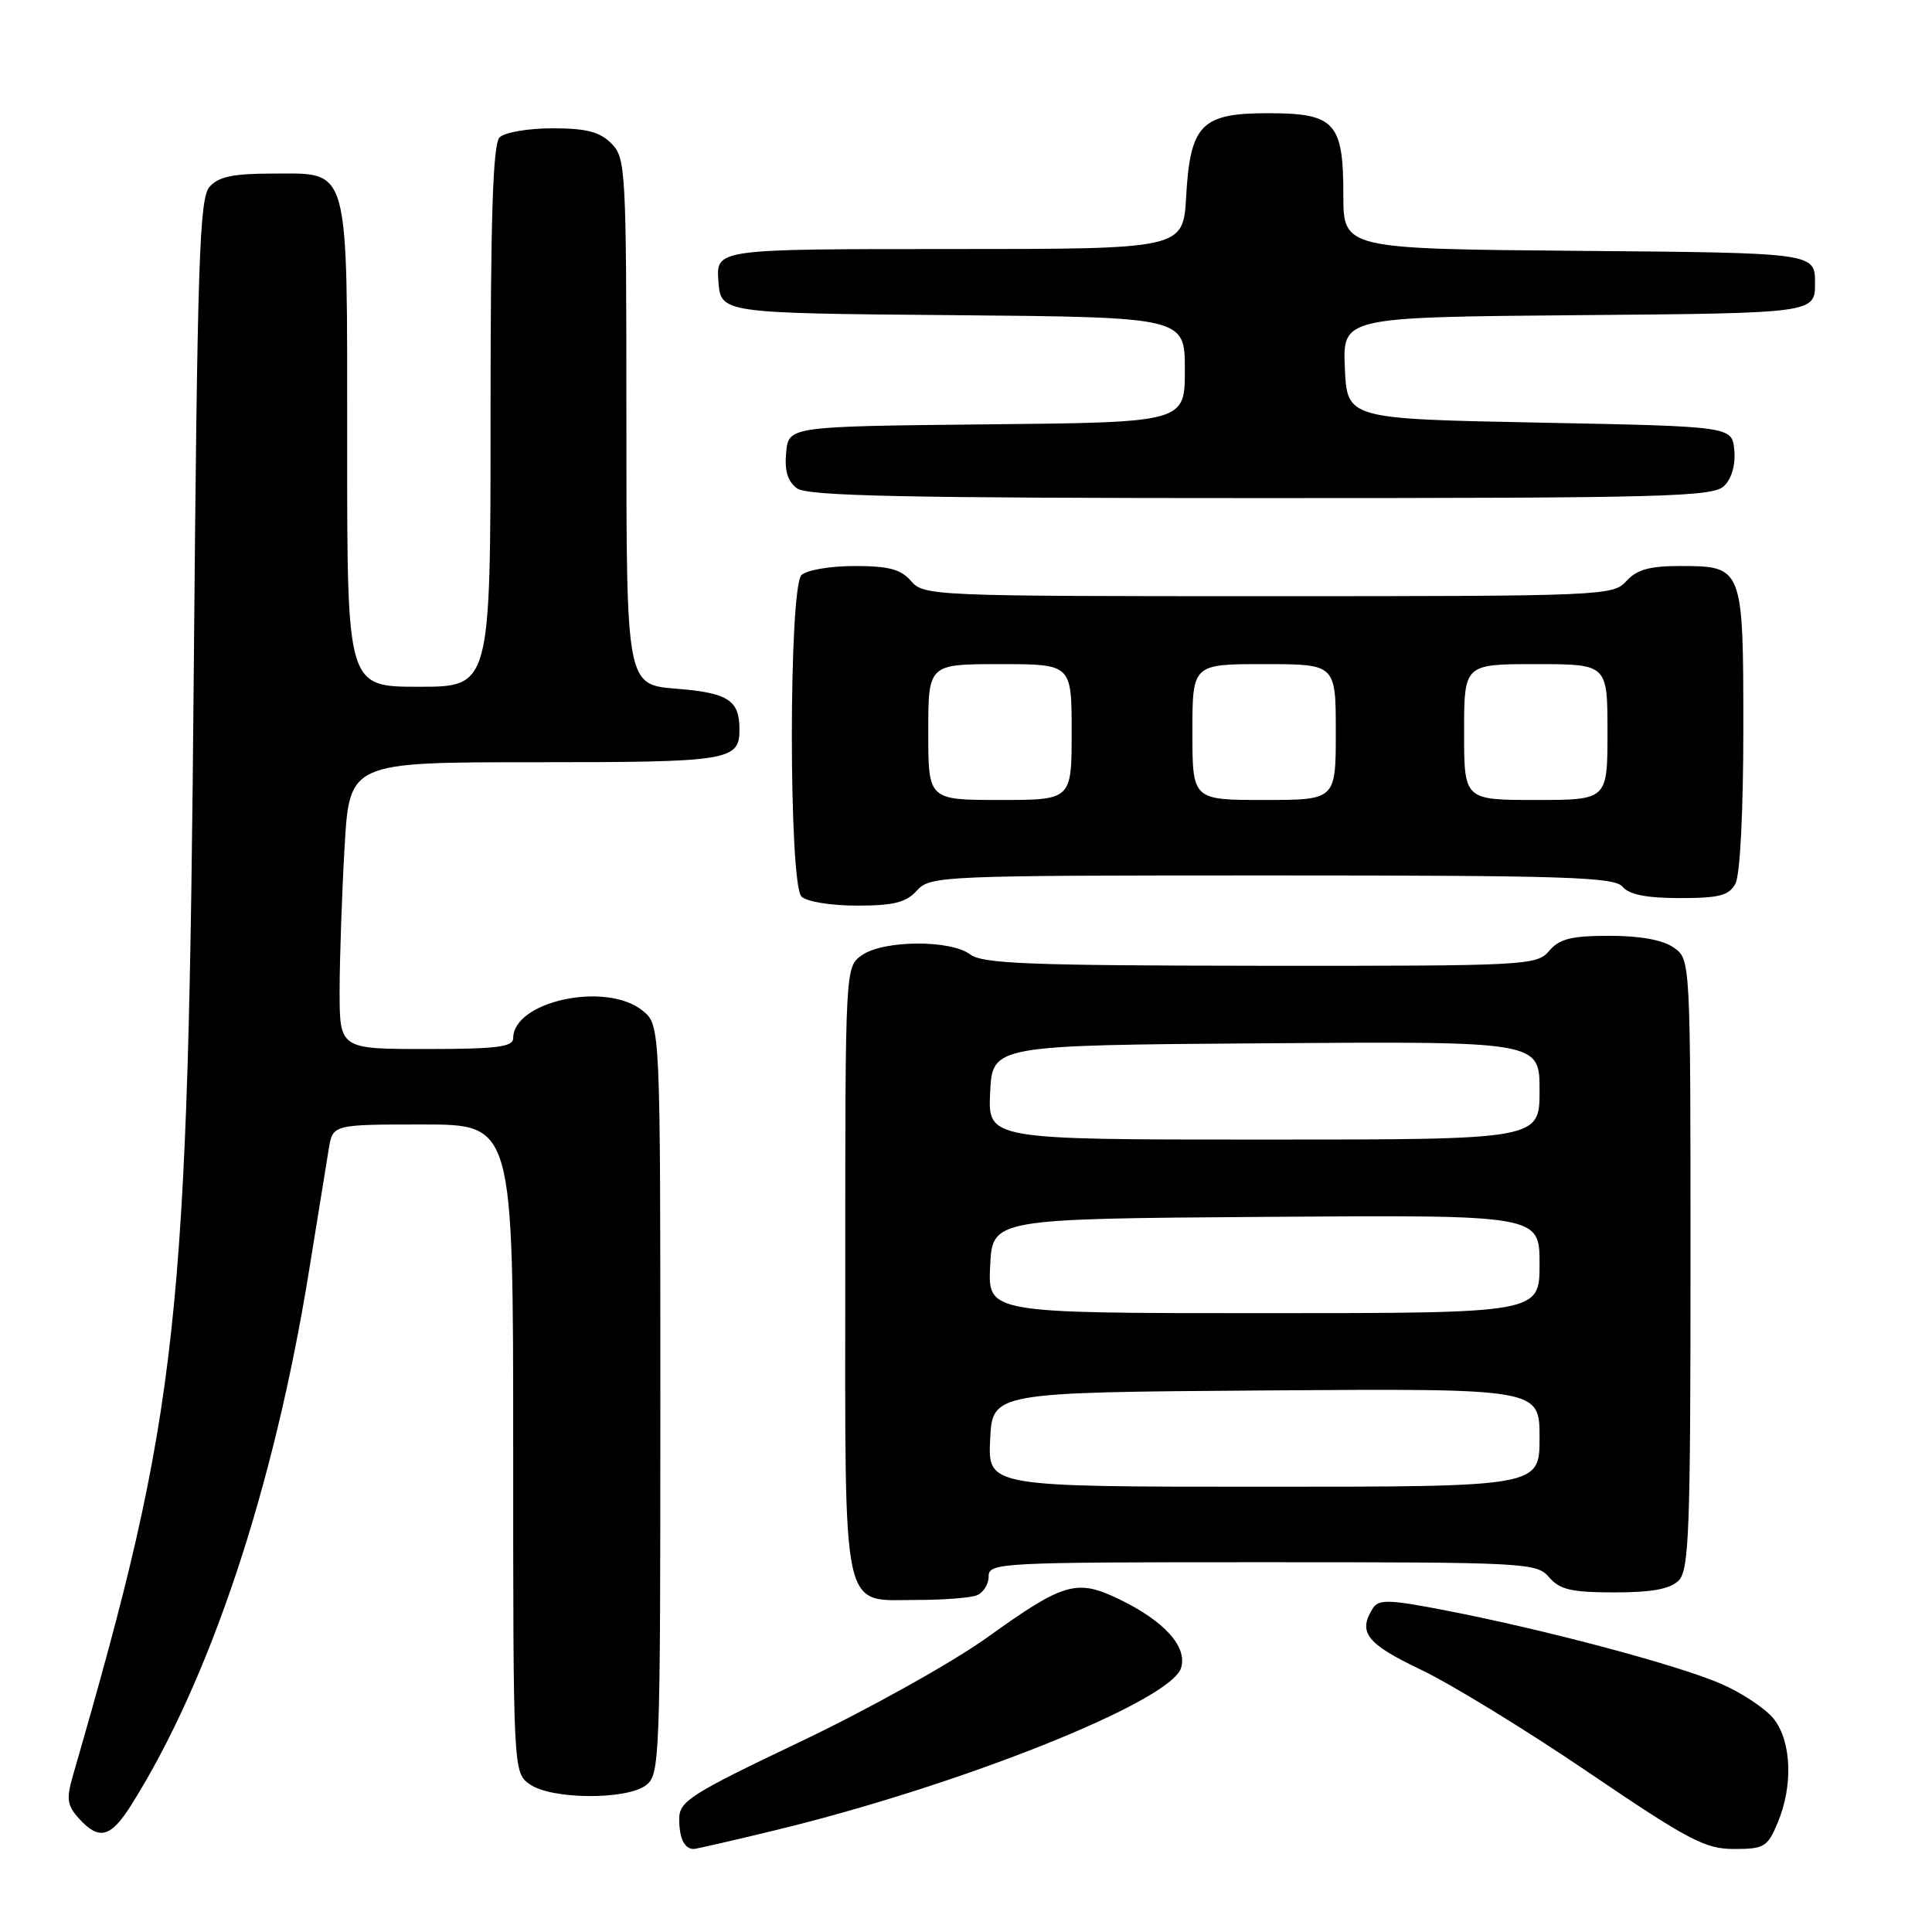 <?xml version="1.0" encoding="UTF-8" standalone="no"?>
<!DOCTYPE svg PUBLIC "-//W3C//DTD SVG 1.1//EN" "http://www.w3.org/Graphics/SVG/1.1/DTD/svg11.dtd" >
<svg xmlns="http://www.w3.org/2000/svg" xmlns:xlink="http://www.w3.org/1999/xlink" version="1.1" viewBox="0 0 256 256">
 <g >
 <path fill="currentColor"
d=" M 102.63 242.54 C 127.29 236.57 155.08 225.47 156.49 221.03 C 157.38 218.23 154.32 214.82 148.31 211.91 C 142.67 209.18 140.98 209.67 130.81 216.97 C 126.24 220.25 115.19 226.42 106.25 230.69 C 91.37 237.78 90.00 238.66 90.00 241.05 C 90.00 243.57 90.69 245.00 91.92 245.00 C 92.24 245.00 97.06 243.89 102.63 242.54 Z  M 235.55 241.53 C 237.61 236.61 237.39 230.76 235.04 227.77 C 233.96 226.40 230.78 224.29 227.97 223.08 C 222.18 220.59 204.76 215.95 191.66 213.41 C 184.11 211.94 182.68 211.89 181.92 213.09 C 179.89 216.30 181.06 217.80 188.25 221.23 C 192.24 223.13 202.24 229.25 210.47 234.84 C 223.75 243.85 225.94 245.00 229.77 245.00 C 233.77 245.00 234.21 244.73 235.55 241.53 Z  M 17.35 239.24 C 27.79 222.69 36.28 197.23 40.93 168.50 C 42.09 161.35 43.27 154.04 43.56 152.25 C 44.09 149.00 44.09 149.00 56.05 149.00 C 68.00 149.00 68.00 149.00 68.00 191.94 C 68.00 234.89 68.00 234.89 70.22 236.44 C 73.07 238.44 82.90 238.52 85.56 236.58 C 87.44 235.21 87.50 233.50 87.50 185.49 C 87.50 135.82 87.50 135.82 85.14 133.91 C 80.32 130.01 68.00 132.65 68.00 137.57 C 68.00 138.73 65.80 139.00 56.50 139.00 C 45.00 139.00 45.00 139.00 45.00 131.25 C 45.01 126.99 45.30 118.44 45.66 112.25 C 46.31 101.00 46.31 101.00 70.95 101.00 C 96.79 101.00 98.02 100.80 97.98 96.55 C 97.96 92.77 96.44 91.80 89.63 91.26 C 83.00 90.73 83.00 90.73 83.00 55.86 C 83.00 22.33 82.92 20.92 81.00 19.00 C 79.46 17.46 77.67 17.00 73.20 17.00 C 70.01 17.00 66.86 17.54 66.20 18.20 C 65.31 19.09 65.00 28.69 65.00 55.20 C 65.00 91.00 65.00 91.00 55.50 91.00 C 46.00 91.00 46.00 91.00 46.00 59.22 C 46.00 21.34 46.45 23.00 36.10 23.00 C 30.89 23.00 28.95 23.41 27.77 24.75 C 26.42 26.27 26.15 34.52 25.68 88.50 C 24.93 175.97 23.79 186.41 9.68 235.21 C 8.77 238.36 8.88 239.21 10.46 240.96 C 13.11 243.89 14.66 243.50 17.35 239.24 Z  M 129.42 211.39 C 130.29 211.06 131.00 209.93 131.00 208.89 C 131.00 207.07 132.35 207.00 167.28 207.00 C 202.32 207.00 203.61 207.07 205.27 209.00 C 206.68 210.64 208.22 211.00 213.92 211.00 C 218.89 211.00 221.30 210.56 222.43 209.43 C 223.81 208.05 224.00 202.85 224.00 167.49 C 224.00 127.11 224.00 127.11 221.78 125.56 C 220.34 124.55 217.34 124.00 213.27 124.00 C 208.22 124.00 206.64 124.39 205.27 126.00 C 203.61 127.93 202.34 128.00 167.03 127.97 C 136.49 127.94 130.18 127.70 128.56 126.47 C 125.96 124.50 117.08 124.56 114.22 126.56 C 112.00 128.11 112.00 128.11 112.00 168.23 C 112.00 214.85 111.38 212.00 121.57 212.00 C 125.02 212.00 128.55 211.73 129.42 211.39 Z  M 121.50 118.00 C 123.26 116.06 124.58 116.00 168.53 116.00 C 207.51 116.00 213.93 116.21 215.00 117.50 C 215.87 118.54 218.17 119.00 222.59 119.00 C 227.83 119.00 229.11 118.67 229.96 117.07 C 230.57 115.93 231.00 107.47 231.00 96.64 C 231.00 75.09 230.96 75.00 222.58 75.00 C 218.58 75.00 216.87 75.48 215.50 77.00 C 213.74 78.94 212.42 79.00 168.07 79.00 C 123.68 79.00 122.40 78.95 120.73 77.00 C 119.38 75.43 117.78 75.00 113.21 75.00 C 110.01 75.00 106.86 75.54 106.20 76.20 C 104.50 77.90 104.50 117.10 106.20 118.80 C 106.87 119.47 110.10 120.00 113.55 120.00 C 118.42 120.00 120.06 119.59 121.50 118.00 Z  M 228.48 64.37 C 229.47 63.39 229.99 61.52 229.80 59.62 C 229.50 56.50 229.50 56.50 204.00 56.00 C 178.50 55.50 178.50 55.50 178.20 48.76 C 177.91 42.03 177.91 42.03 209.20 41.76 C 240.50 41.50 240.50 41.50 240.50 37.50 C 240.50 33.50 240.50 33.50 209.25 33.24 C 178.00 32.97 178.00 32.97 178.00 25.81 C 178.00 16.21 176.88 15.00 168.00 15.00 C 159.18 15.00 157.71 16.51 157.17 26.07 C 156.77 33.00 156.77 33.00 125.83 33.00 C 94.89 33.00 94.89 33.00 95.19 37.25 C 95.50 41.50 95.50 41.50 126.25 41.76 C 157.00 42.03 157.00 42.03 157.00 49.00 C 157.00 55.97 157.00 55.97 130.75 56.23 C 104.50 56.50 104.50 56.50 104.17 59.96 C 103.94 62.38 104.37 63.80 105.61 64.71 C 107.01 65.73 119.82 66.00 167.12 66.00 C 220.94 66.00 227.02 65.84 228.48 64.37 Z  M 131.20 190.75 C 131.50 184.50 131.50 184.50 167.75 184.24 C 204.00 183.98 204.00 183.98 204.00 190.49 C 204.00 197.00 204.00 197.00 167.45 197.00 C 130.90 197.00 130.90 197.00 131.20 190.75 Z  M 131.20 167.75 C 131.50 161.50 131.50 161.50 167.75 161.24 C 204.00 160.98 204.00 160.98 204.00 167.49 C 204.00 174.00 204.00 174.00 167.45 174.00 C 130.90 174.00 130.90 174.00 131.20 167.75 Z  M 131.20 144.75 C 131.50 138.50 131.50 138.50 167.75 138.24 C 204.00 137.98 204.00 137.98 204.00 144.49 C 204.00 151.00 204.00 151.00 167.45 151.00 C 130.90 151.00 130.90 151.00 131.20 144.75 Z  M 123.00 97.00 C 123.00 88.00 123.00 88.00 132.50 88.00 C 142.00 88.00 142.00 88.00 142.00 97.00 C 142.00 106.00 142.00 106.00 132.50 106.00 C 123.00 106.00 123.00 106.00 123.00 97.00 Z  M 158.00 97.00 C 158.00 88.00 158.00 88.00 167.50 88.00 C 177.00 88.00 177.00 88.00 177.00 97.00 C 177.00 106.00 177.00 106.00 167.50 106.00 C 158.00 106.00 158.00 106.00 158.00 97.00 Z  M 194.00 97.00 C 194.00 88.00 194.00 88.00 203.50 88.00 C 213.00 88.00 213.00 88.00 213.00 97.00 C 213.00 106.00 213.00 106.00 203.50 106.00 C 194.00 106.00 194.00 106.00 194.00 97.00 Z "/>
</g>
</svg>